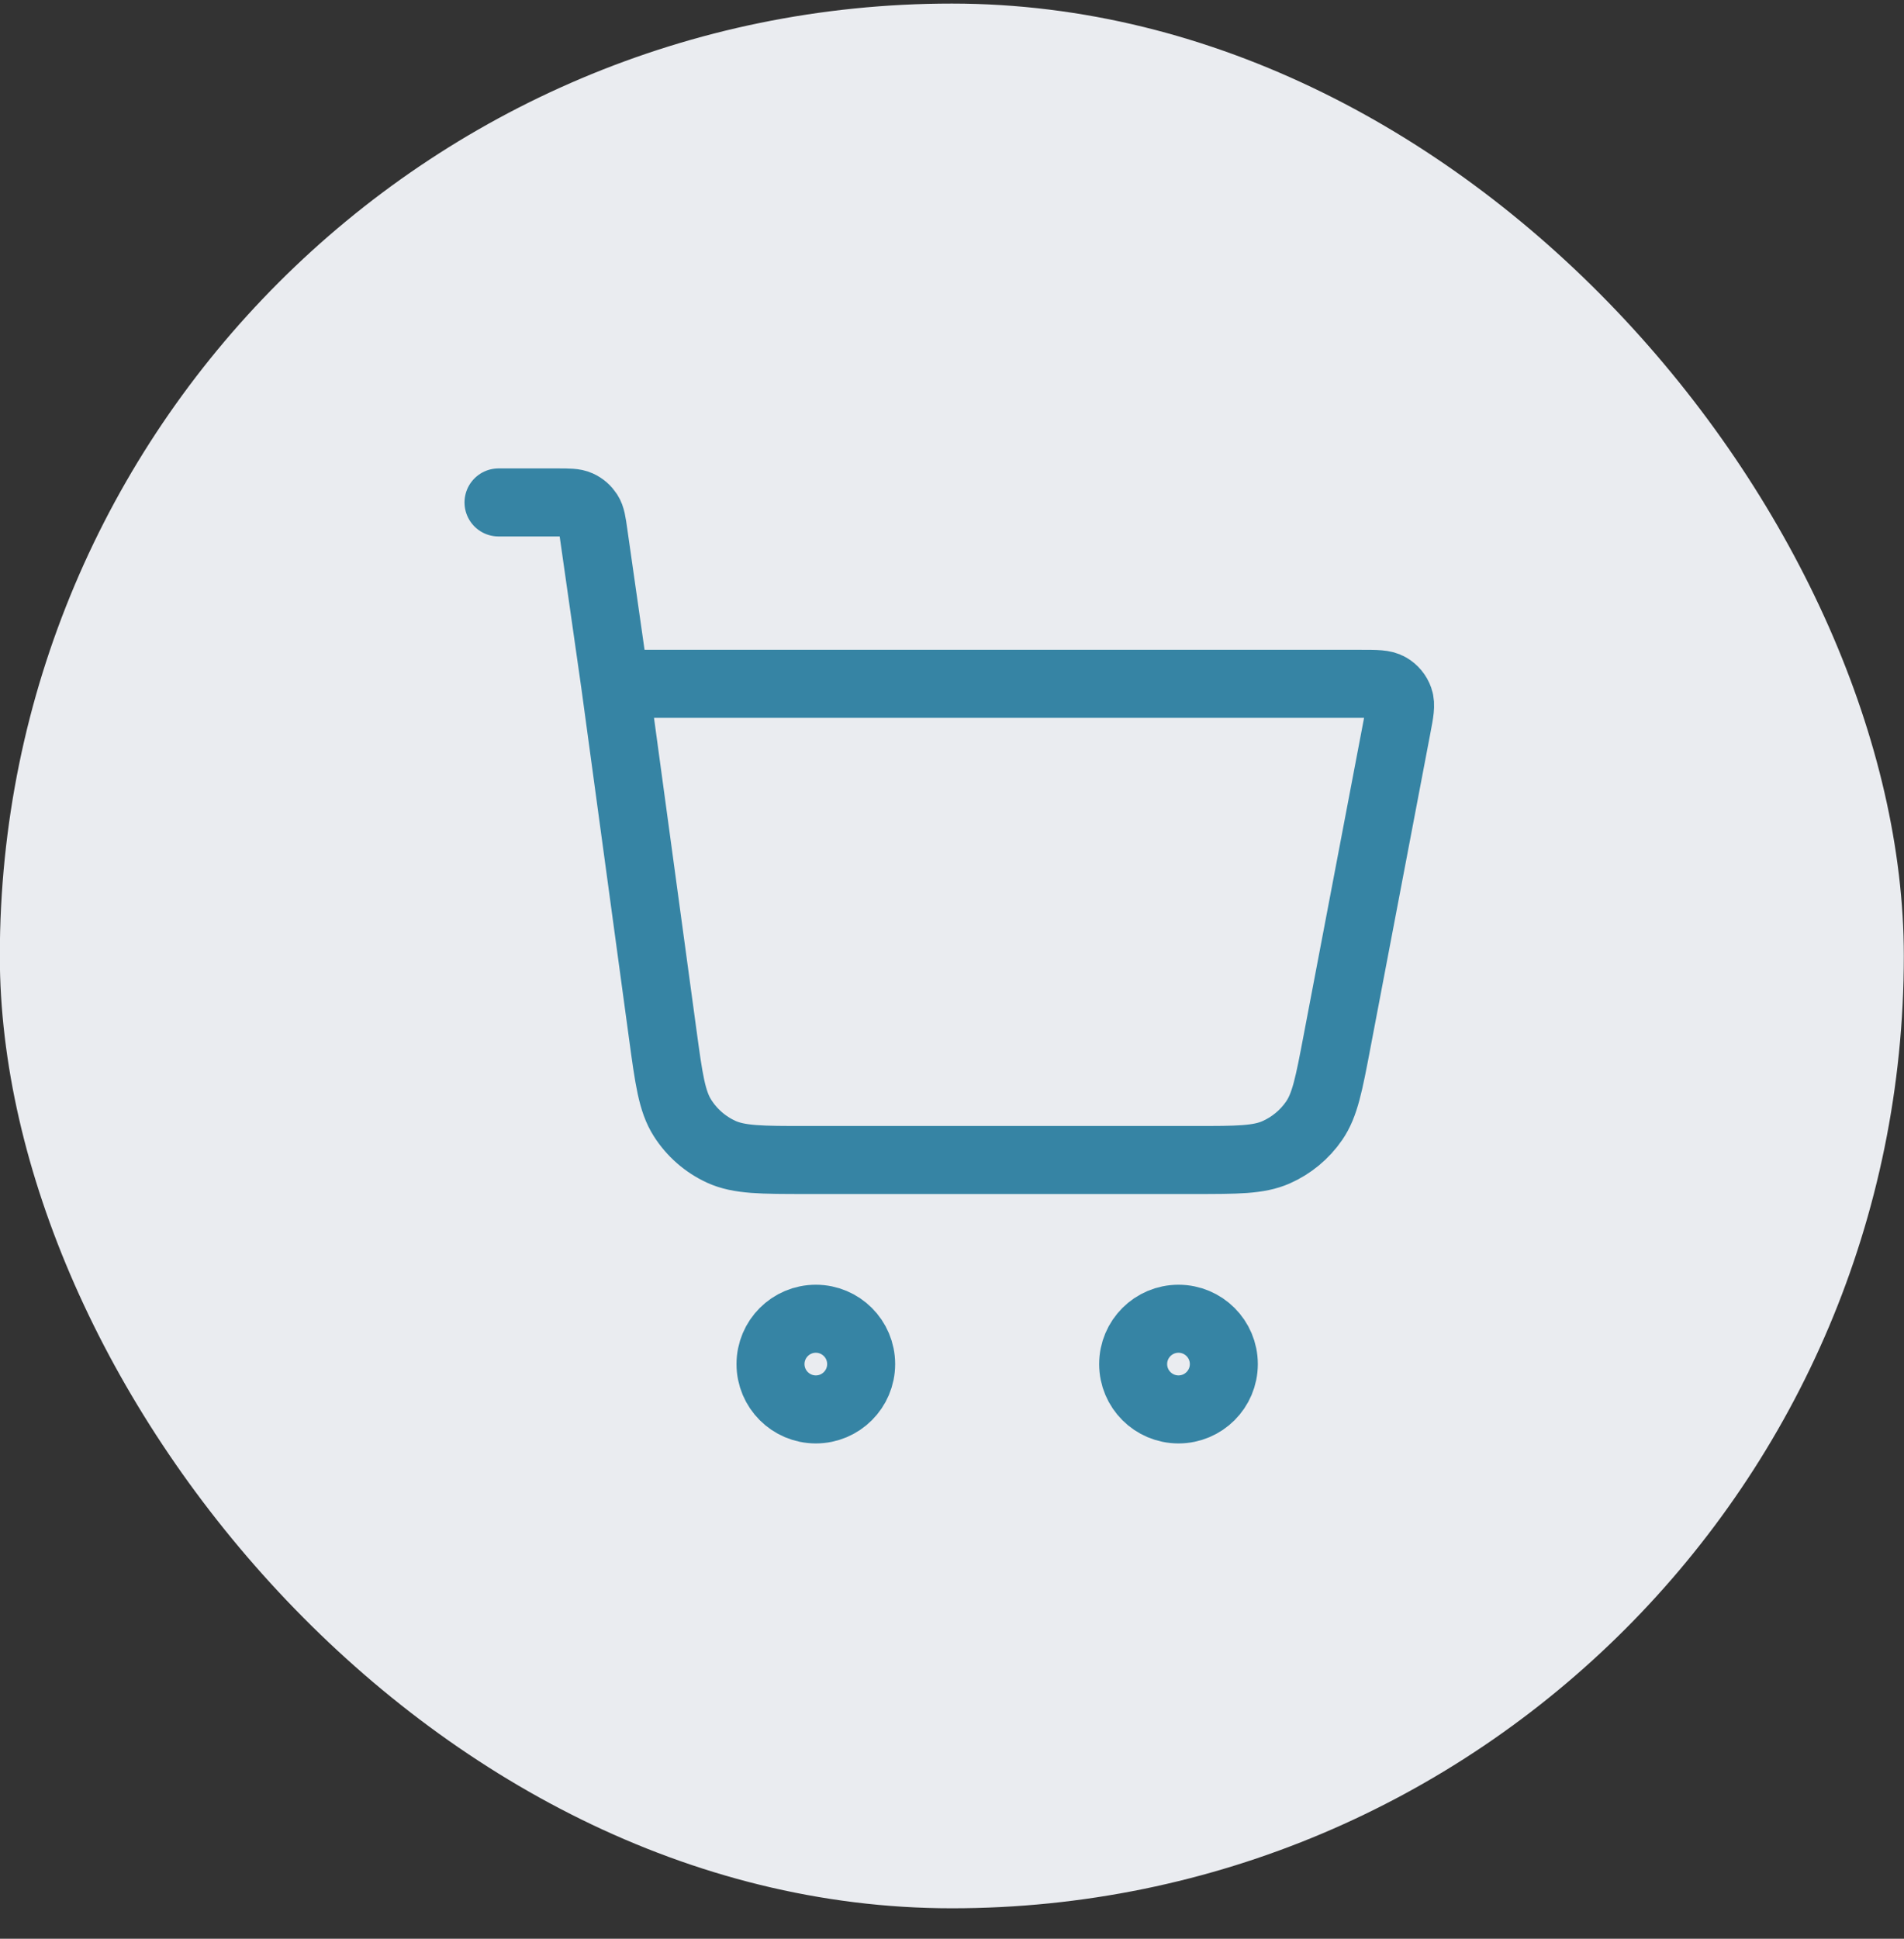 <svg width="56" height="57" viewBox="0 0 56 57" fill="none" xmlns="http://www.w3.org/2000/svg">
<rect x="0" y="0" width="56" height="57" fill="#333333" stroke="none"/>
<rect x="-0.005" y="0.105" width="56" height="56" rx="28" fill="#EAECF0"/>
<path d="M14.662 14.772H16.403C16.731 14.772 16.895 14.772 17.027 14.832C17.144 14.885 17.242 14.971 17.311 15.078C17.39 15.2 17.413 15.363 17.459 15.688L18.09 20.105M18.09 20.105L19.493 30.414C19.671 31.722 19.76 32.376 20.073 32.868C20.348 33.302 20.743 33.647 21.21 33.862C21.74 34.105 22.4 34.105 23.721 34.105H35.131C36.388 34.105 37.016 34.105 37.53 33.879C37.982 33.68 38.371 33.358 38.651 32.951C38.97 32.489 39.087 31.871 39.322 30.637L41.087 21.371C41.17 20.937 41.211 20.72 41.151 20.55C41.099 20.401 40.995 20.275 40.858 20.196C40.703 20.105 40.482 20.105 40.039 20.105H18.09ZM25.328 40.105C25.328 40.841 24.731 41.438 23.995 41.438C23.259 41.438 22.662 40.841 22.662 40.105C22.662 39.369 23.259 38.772 23.995 38.772C24.731 38.772 25.328 39.369 25.328 40.105ZM35.995 40.105C35.995 40.841 35.398 41.438 34.662 41.438C33.925 41.438 33.328 40.841 33.328 40.105C33.328 39.369 33.925 38.772 34.662 38.772C35.398 38.772 35.995 39.369 35.995 40.105Z" stroke="#3684A4" stroke-width="2" stroke-linecap="round" stroke-linejoin="round"/>
</svg>
